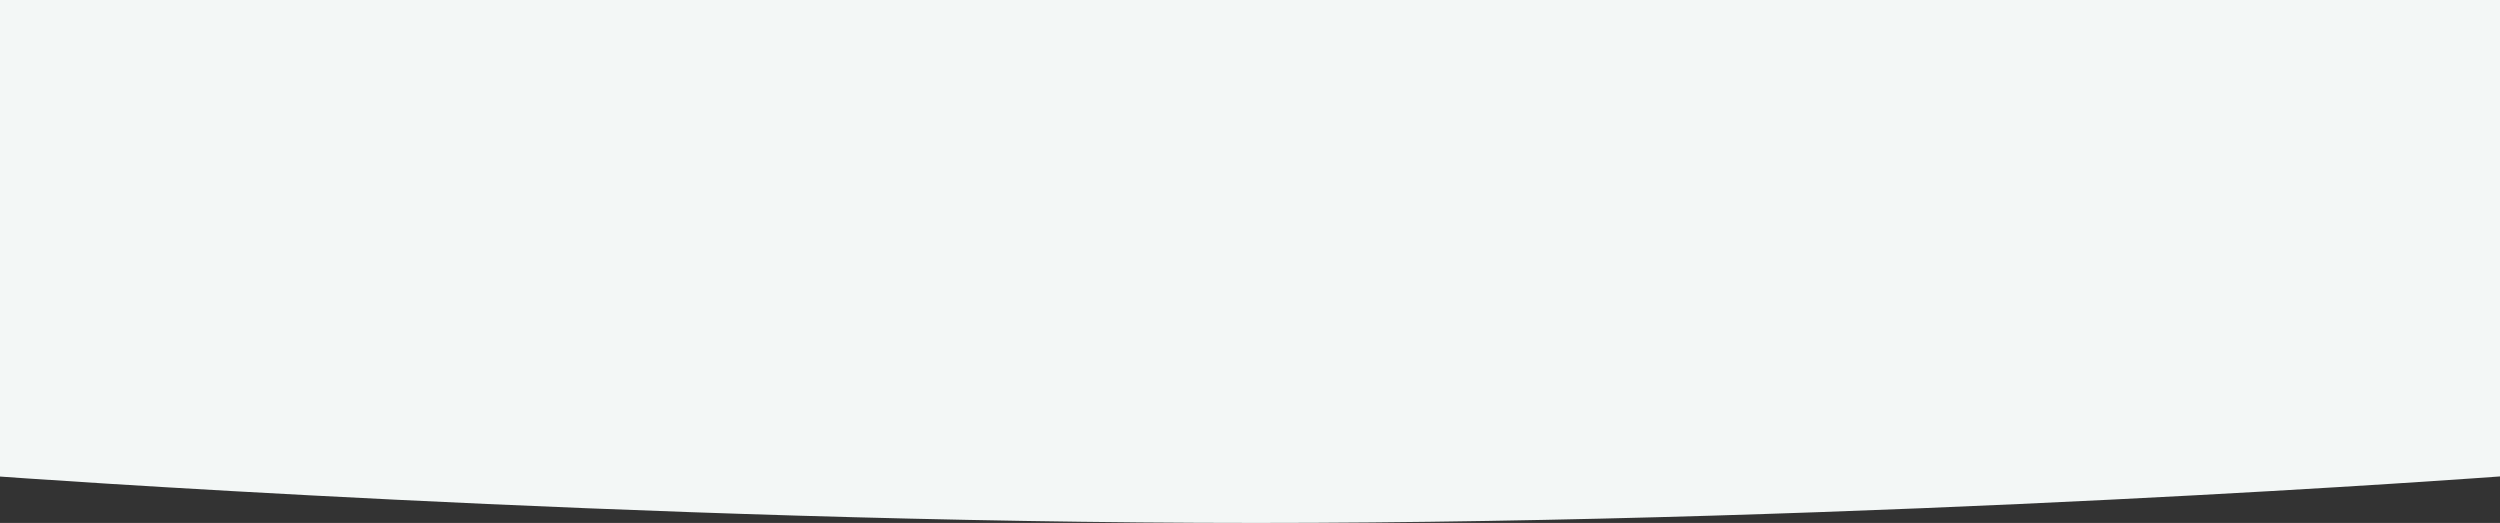 <svg width="1439" height="301" viewBox="0 0 1439 301" fill="none" xmlns="http://www.w3.org/2000/svg">
<rect x="0" y="0" width="1439" height="301" fill="#333333" stroke="none"/>
<path d="M-1 0H1439V274.235C1439 274.235 1079 301 723 301C367 301 -1 274.235 -1 274.235V0Z" fill="#F3F7F6"/>
</svg>
